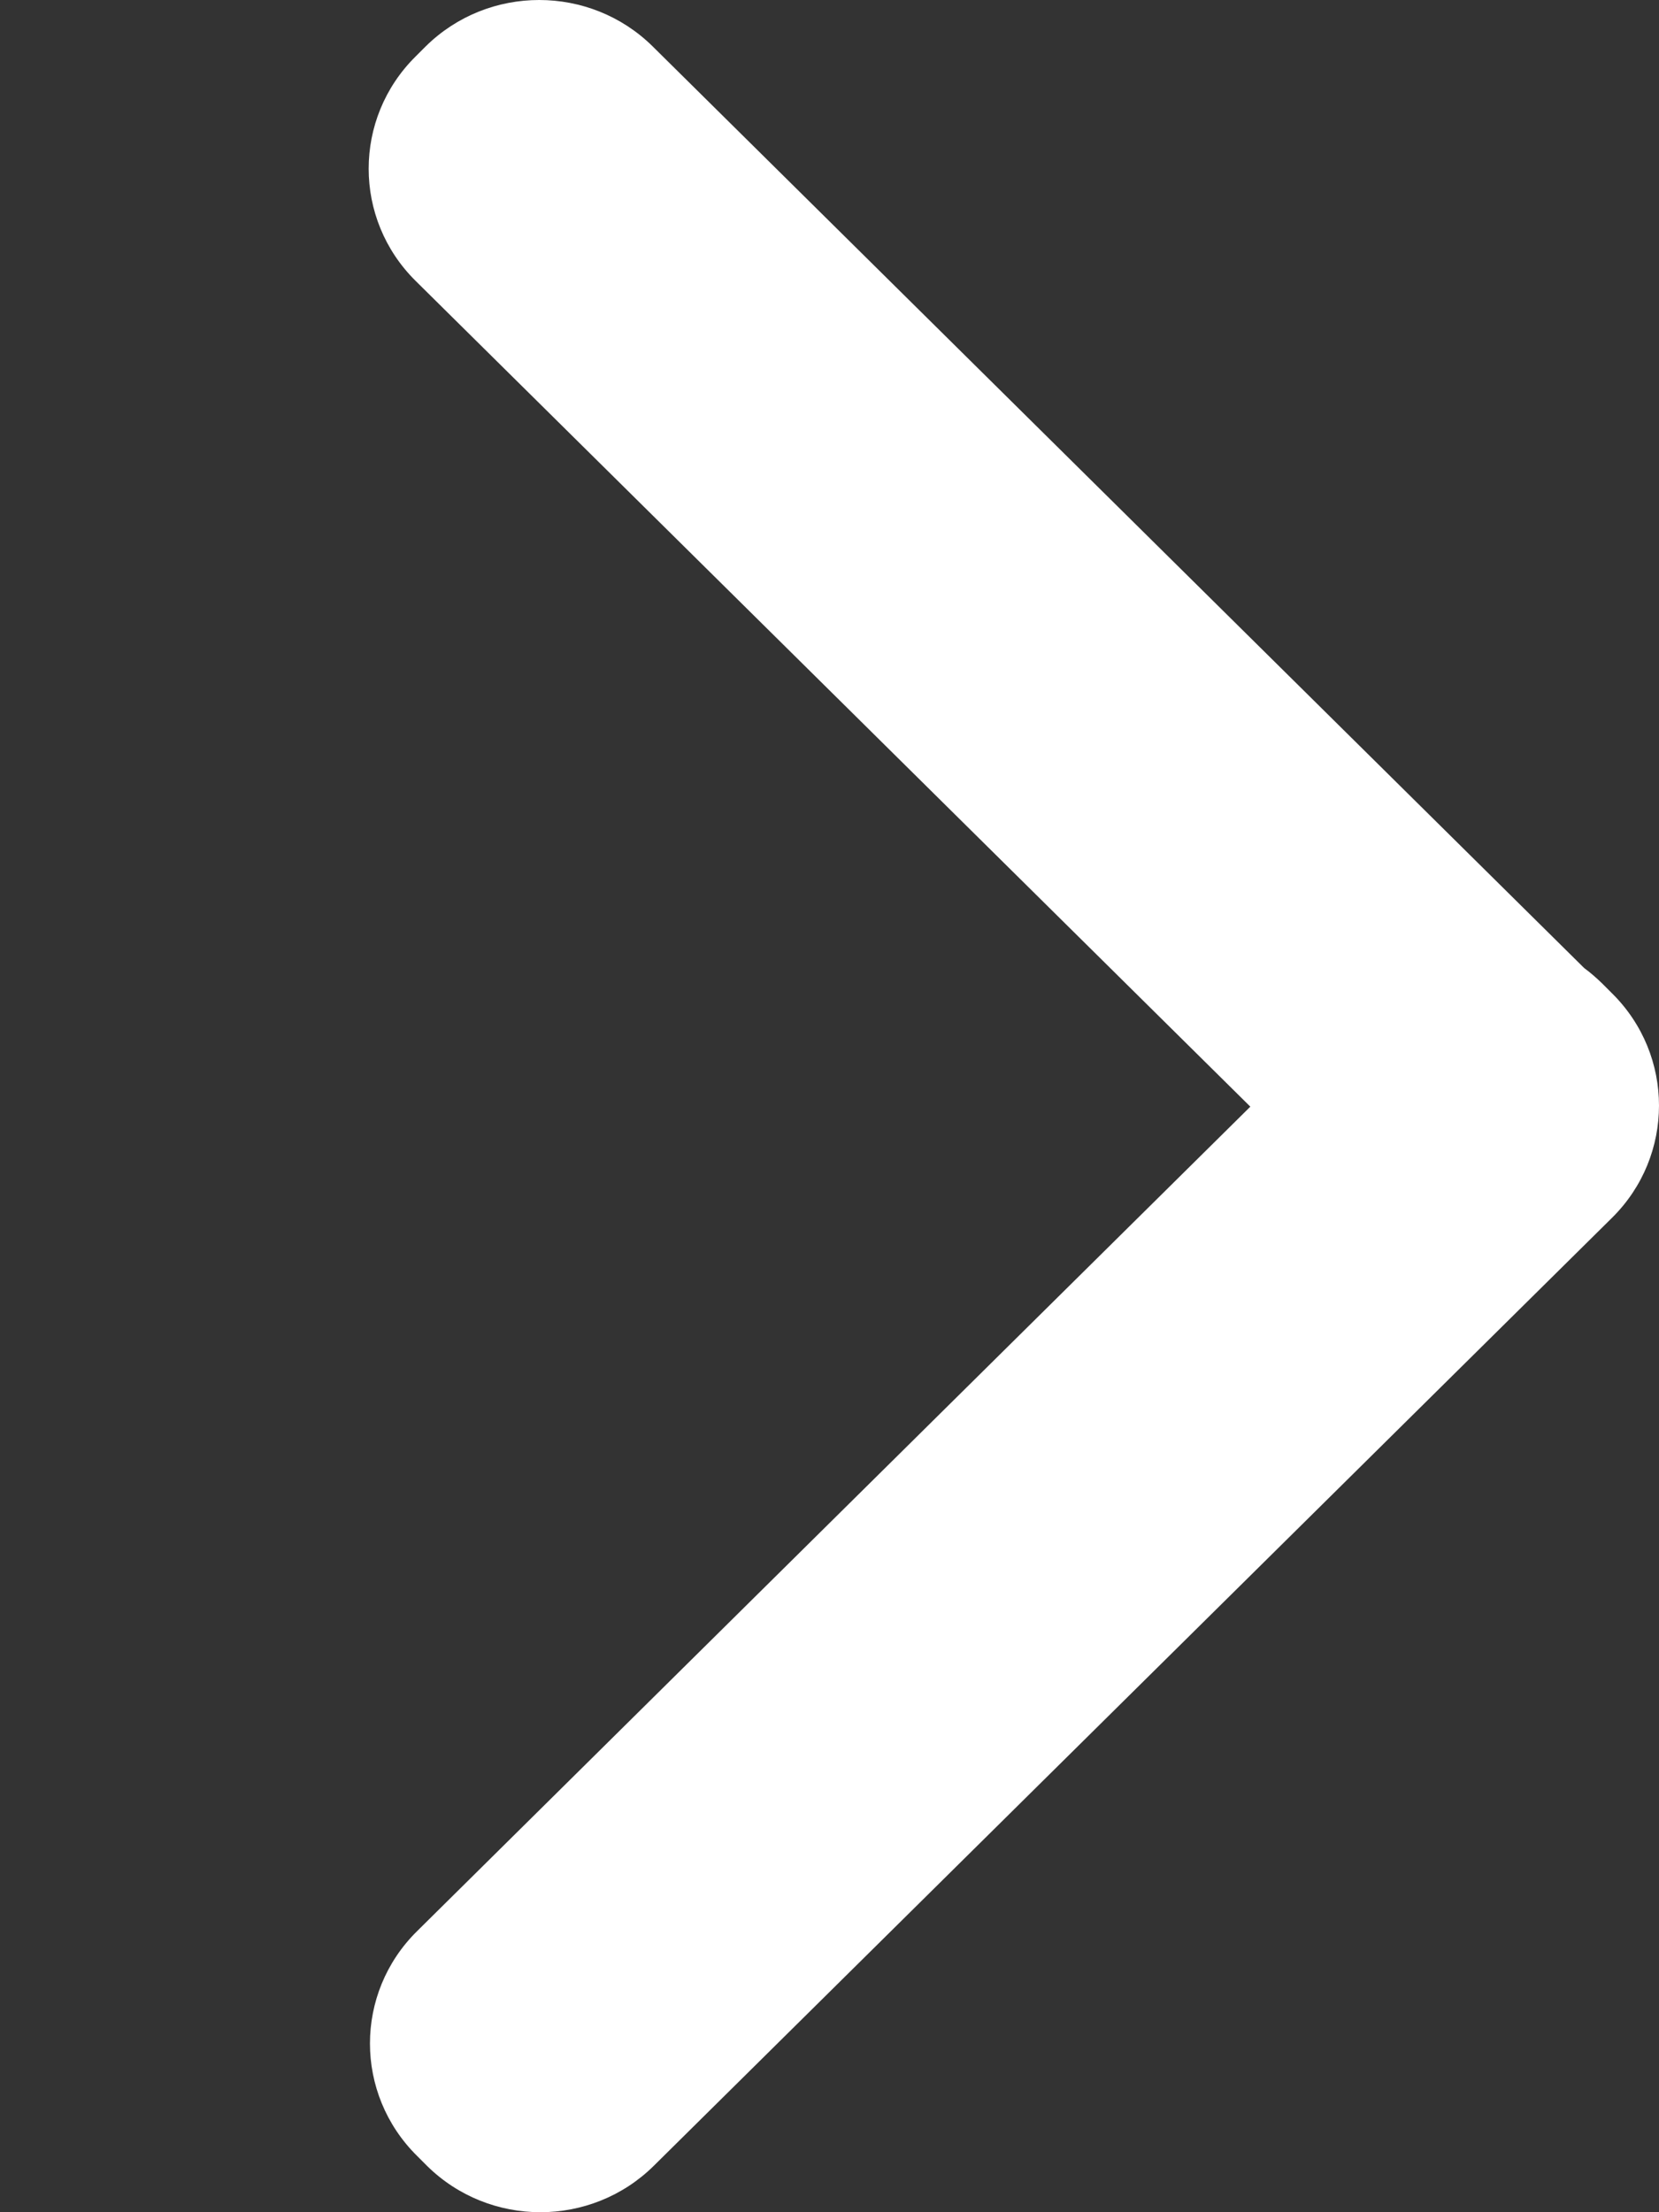 <svg width="9" height="12" viewBox="0 0 9 12" fill="none" xmlns="http://www.w3.org/2000/svg">
<rect x="0" y="0" width="9" height="12" fill="#333333" stroke="none"/>
<path d="M3.541 0.252C3.201 -0.084 2.649 -0.084 2.309 0.252L2.255 0.306C1.915 0.642 1.915 1.188 2.255 1.524L6.783 6.003L2.262 10.476C1.922 10.812 1.922 11.357 2.262 11.694L2.316 11.748C2.656 12.084 3.207 12.084 3.547 11.748L8.745 6.606C9.085 6.27 9.085 5.724 8.745 5.388L8.691 5.334C8.66 5.304 8.628 5.276 8.594 5.251L3.541 0.252Z" fill="white"/>
</svg>
